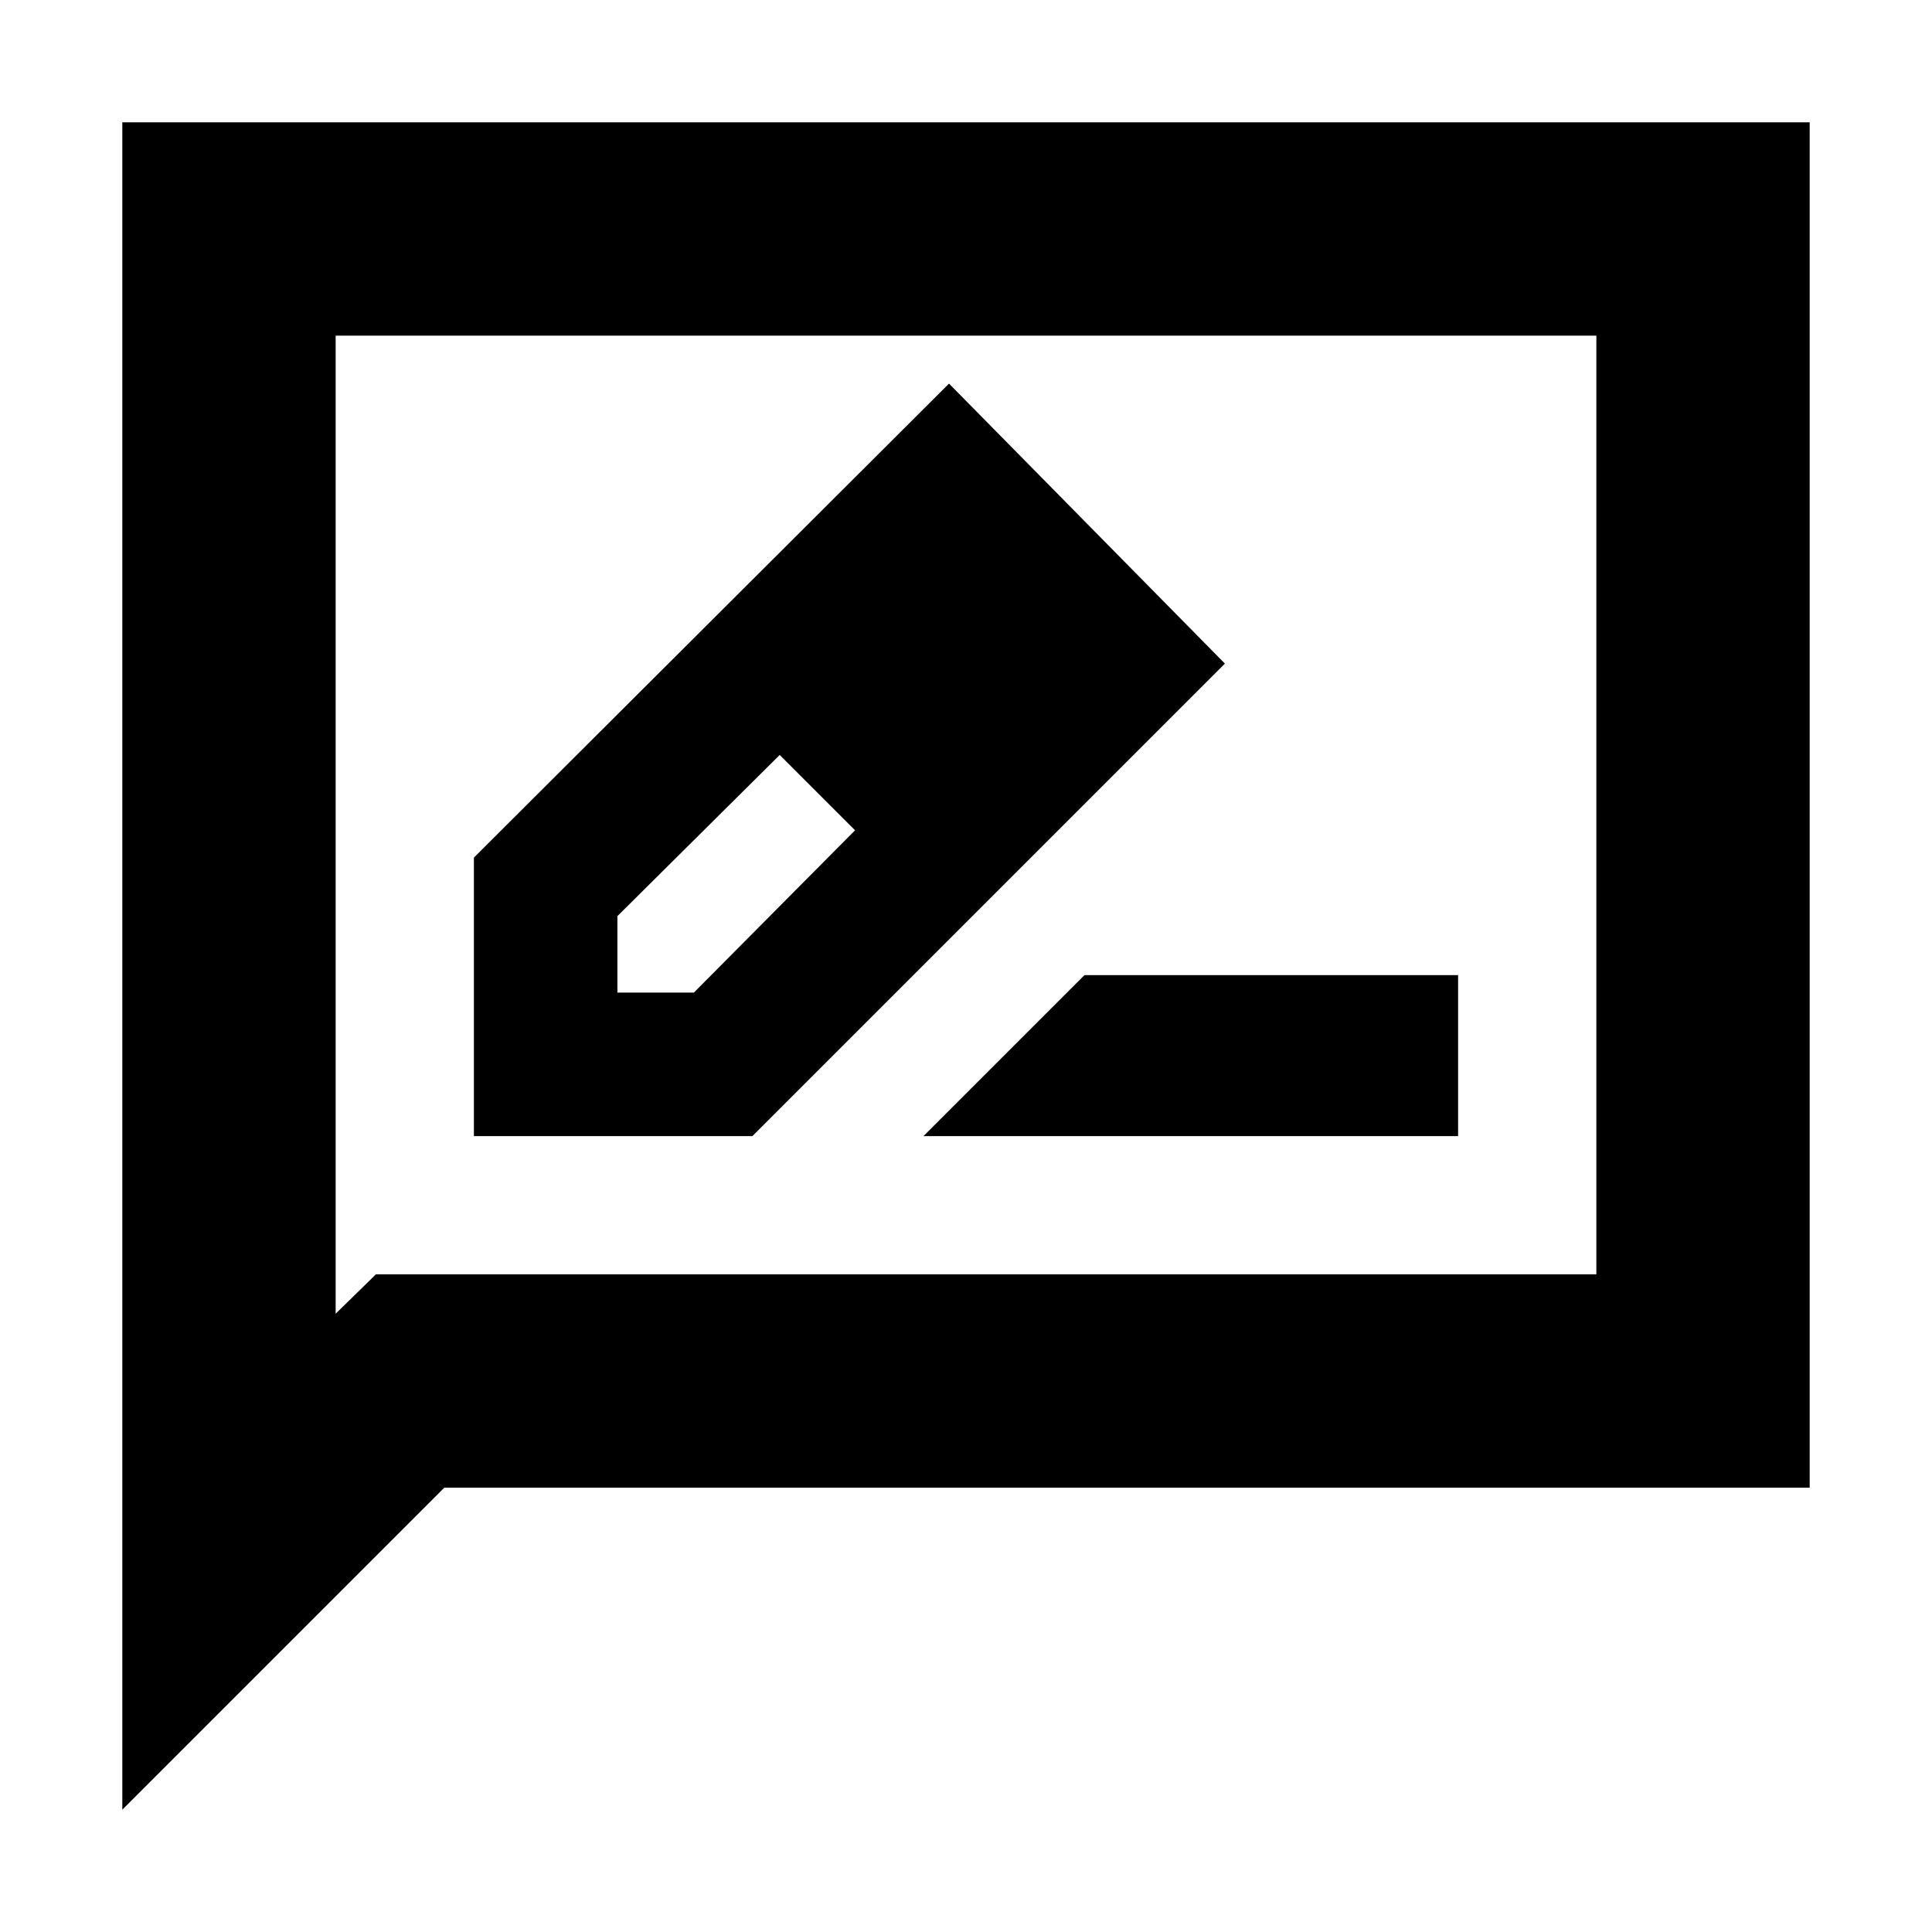 <svg xmlns="http://www.w3.org/2000/svg" height="24" viewBox="0 -960 960 960" width="24"><path d="M235.48-395.48h138.39l234.78-234.78-137.09-139.13-236.08 235.52v138.39Zm272.65-235.65-37-37 37 37ZM306.78-466.78v-38l80.65-80.09 19.44 18 18 19.44-80.09 80.65h-38Zm100.09-100.09 18 19.44-37.44-37.44 19.44 18Zm52 171.39h265.65v-80H538.87l-80 80ZM60.78-60.78v-838.44h838.44v678.44H220.78l-160 160Zm126-266h606.44v-466.44H166.78v486l20-19.56Zm-20 0v-466.44 466.44Z"/></svg>